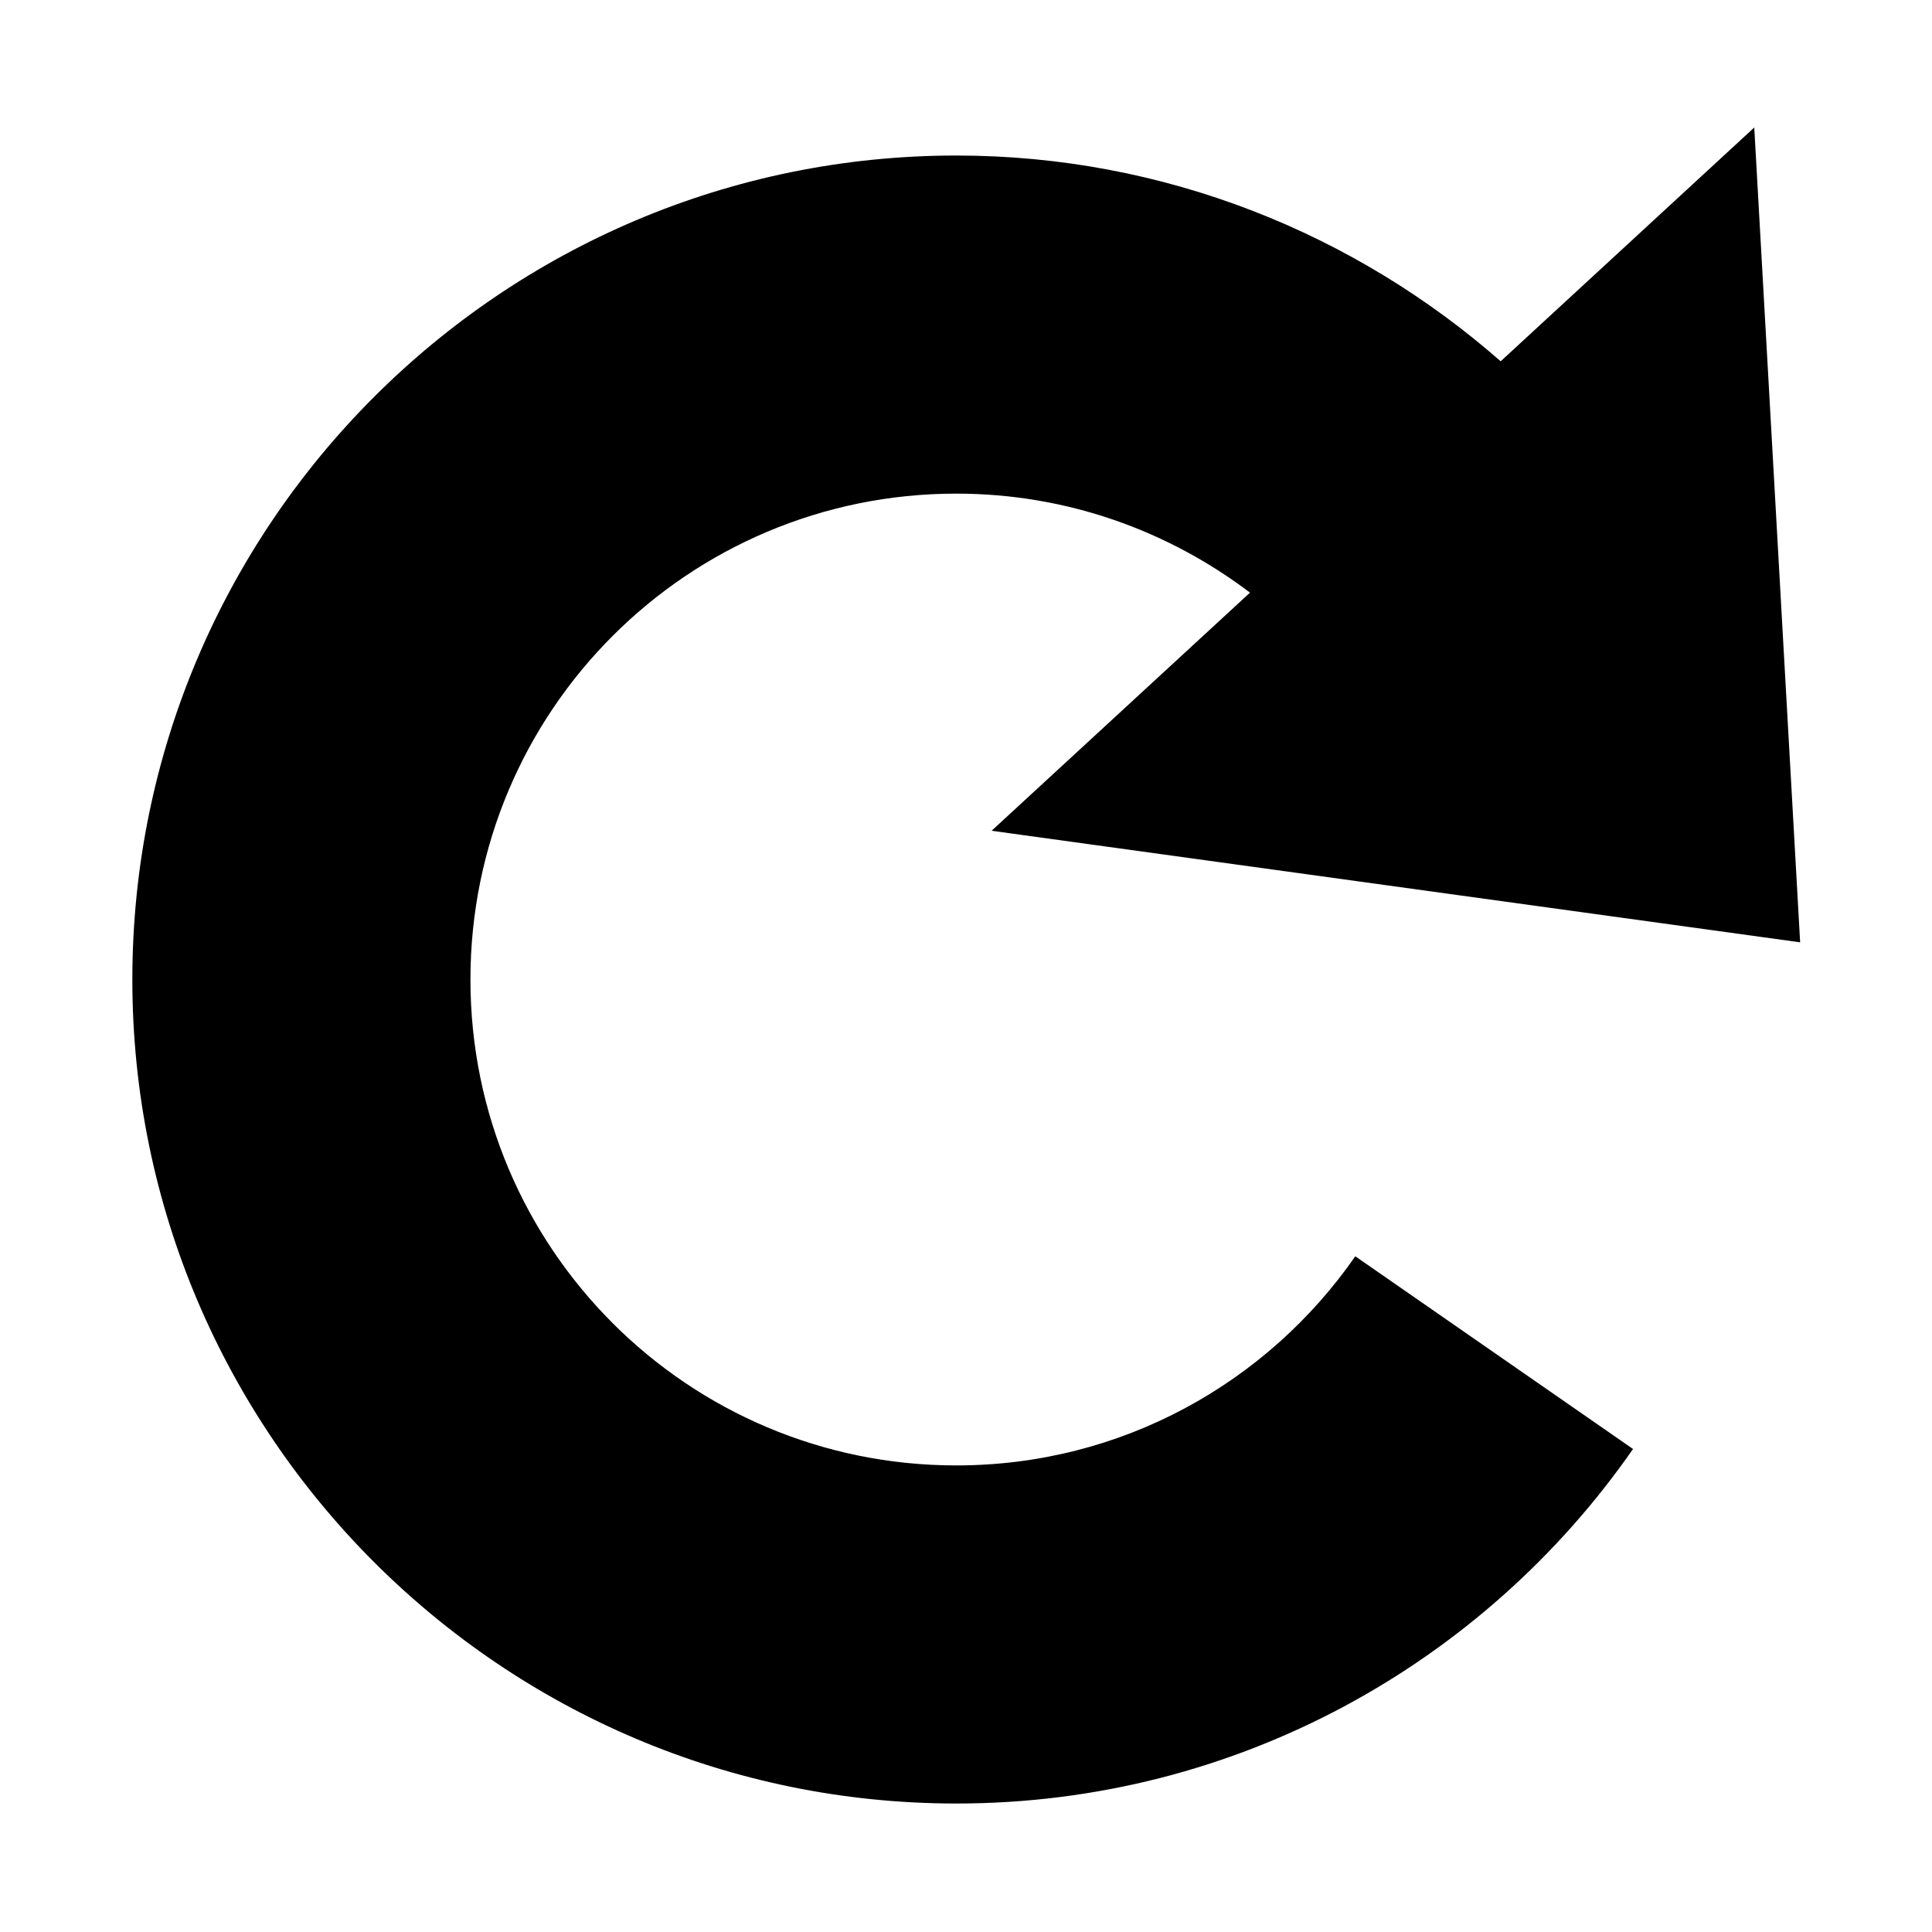 <svg class="refreshSVG" xmlns="http://www.w3.org/2000/svg" version="1.1" x="0" y="0" viewBox="0 0 400 400">
  <path d="M198 303.4c-55.6 0-100.6-45-100.6-100.6 0-55.6 45-100.6 100.6-100.6 22.9 0 43.9 7.7 60.8 20.5l-53.5 49.3 167.4 23.1 -9.5-168.7 -52.5 48.4C280.6 48.4 241.1 32.2 198 32.2c-94.1 0-170.6 76.5-170.6 170.6 0 94.1 76.5 170.6 170.6 170.6 58 0 109.3-29.1 140.1-73.4l-57.5-39.9C262.4 286.3 232.2 303.4 198 303.4z"/>
</svg>
